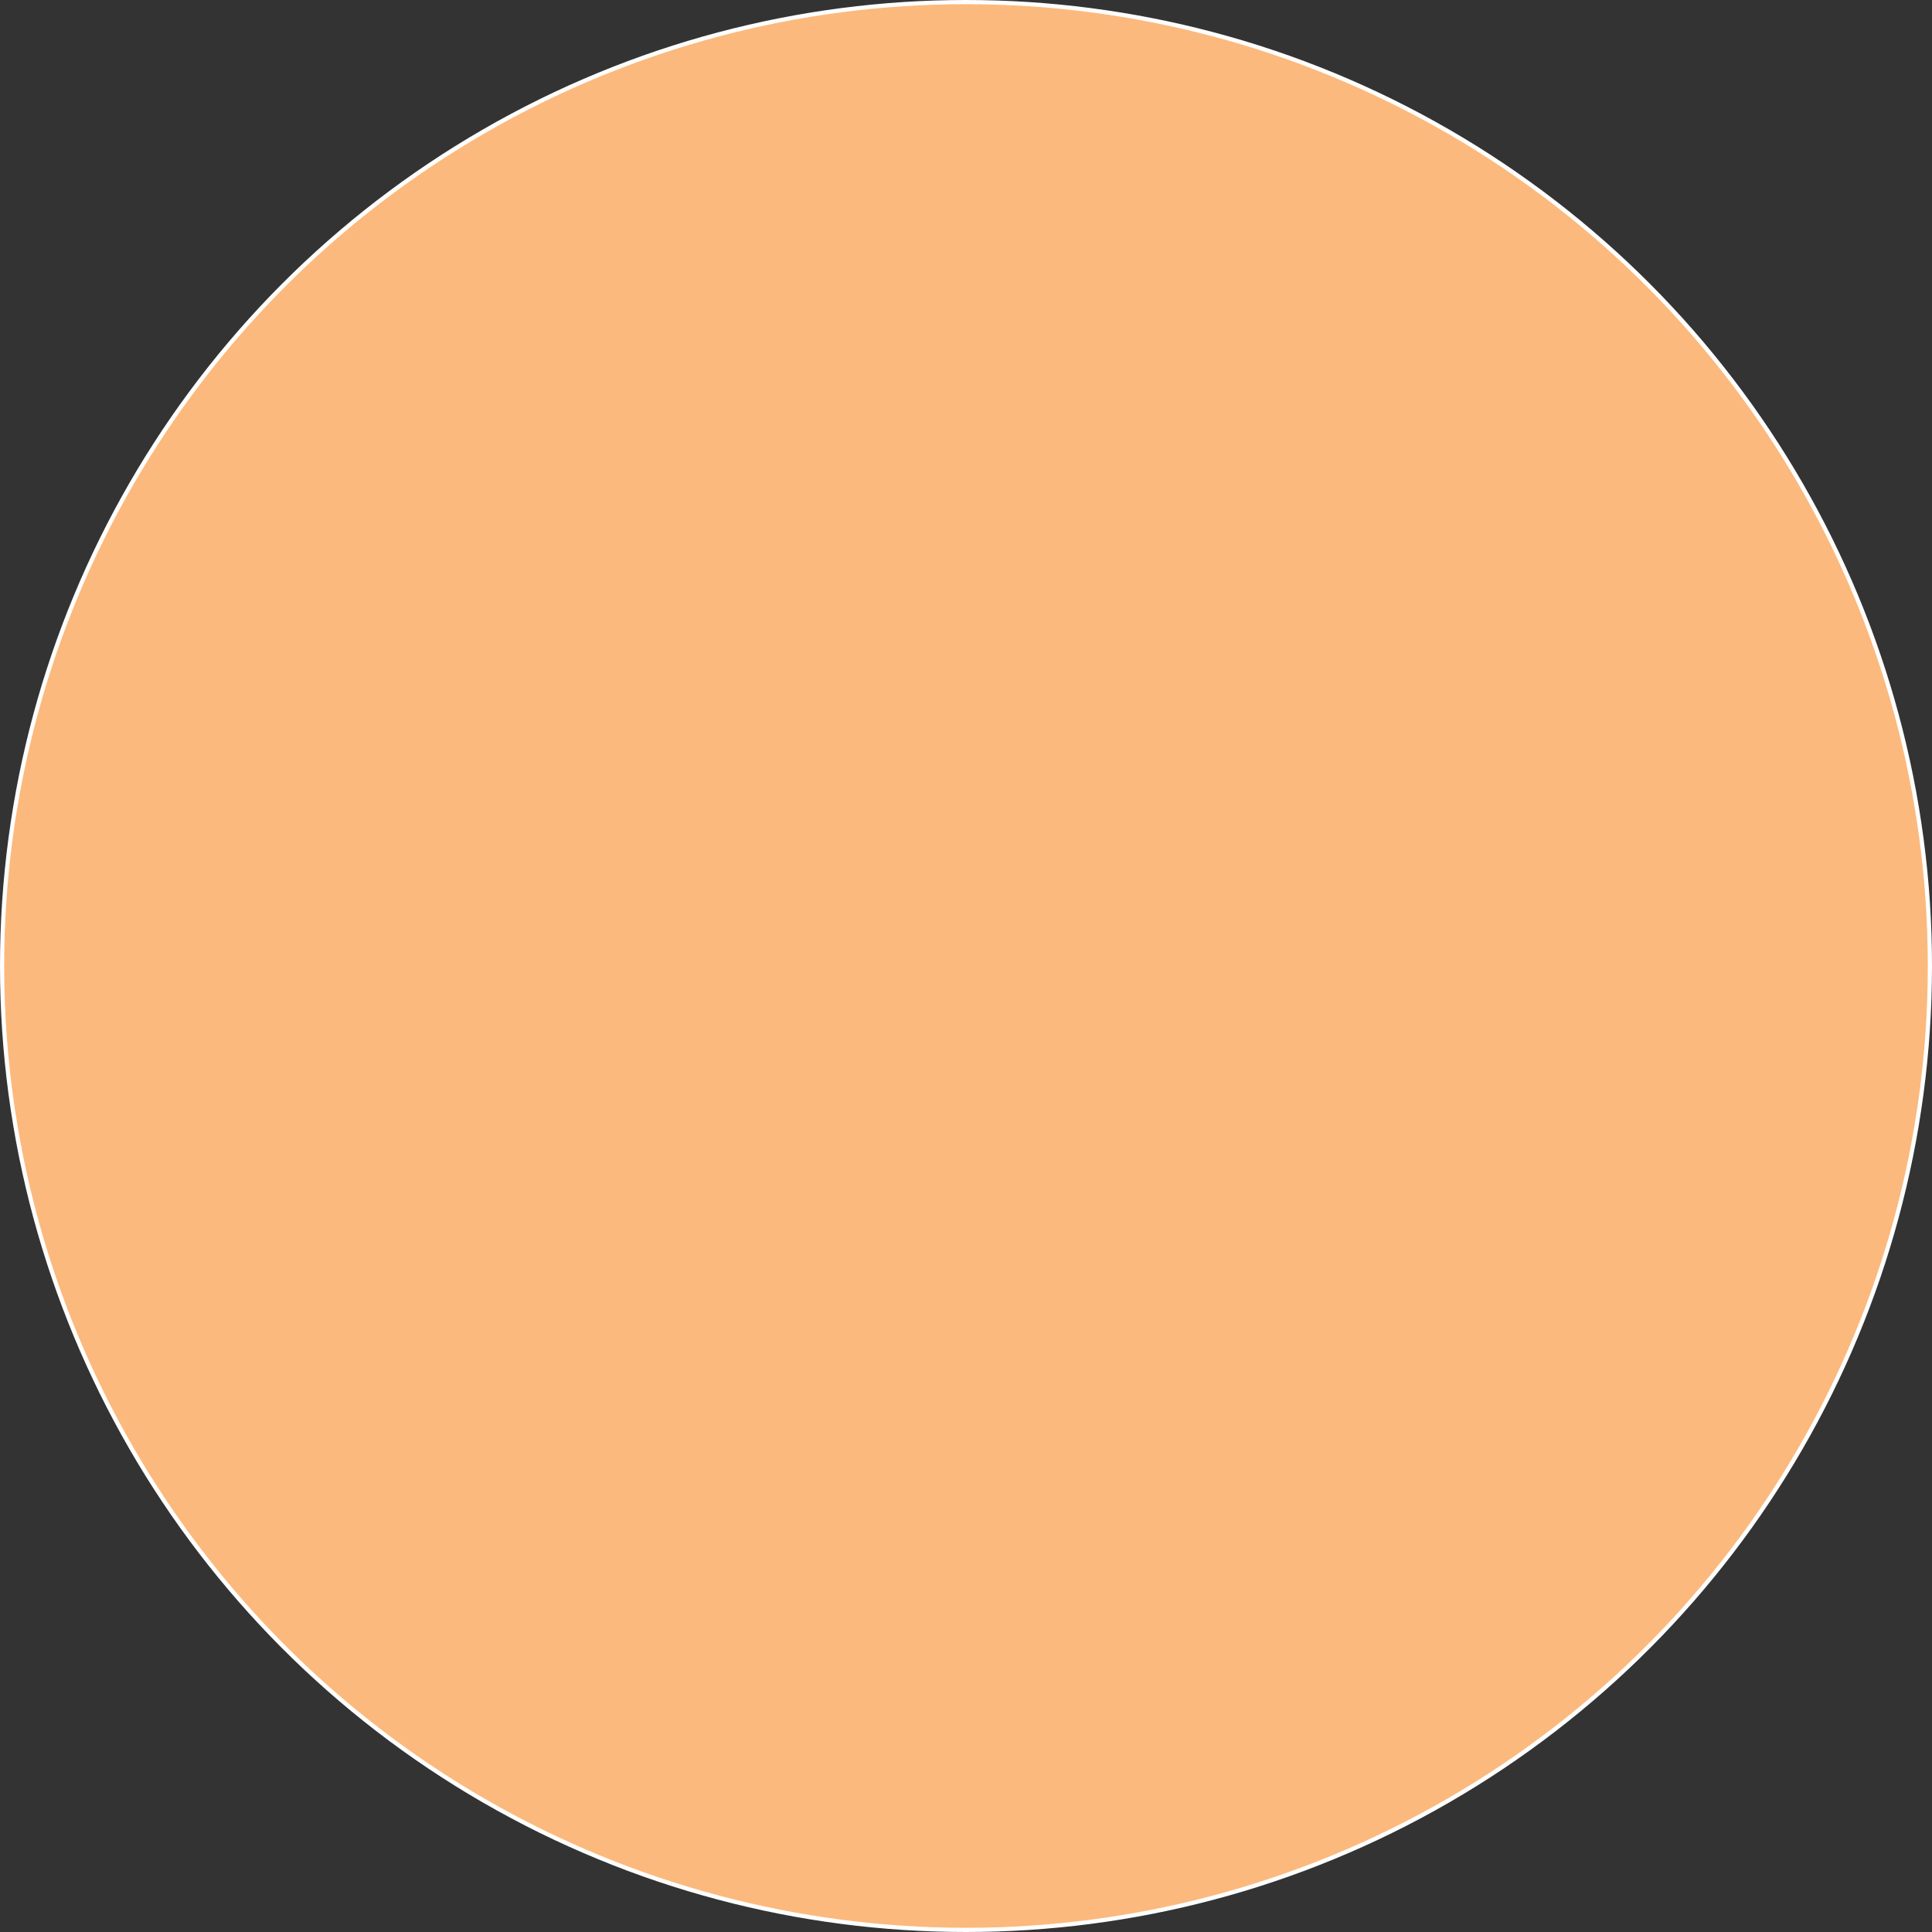 <svg id="Слой_1" data-name="Слой 1" xmlns="http://www.w3.org/2000/svg" viewBox="0 0 461 461"><rect x="0" y="0" width="461" height="461" fill="#333333" stroke="none"/><defs><style>.cls-1{fill:#fcb97d;stroke:#fff;stroke-miterlimit:10;}</style></defs><title>Circle</title><circle class="cls-1" cx="230.5" cy="230.5" r="230"/></svg>